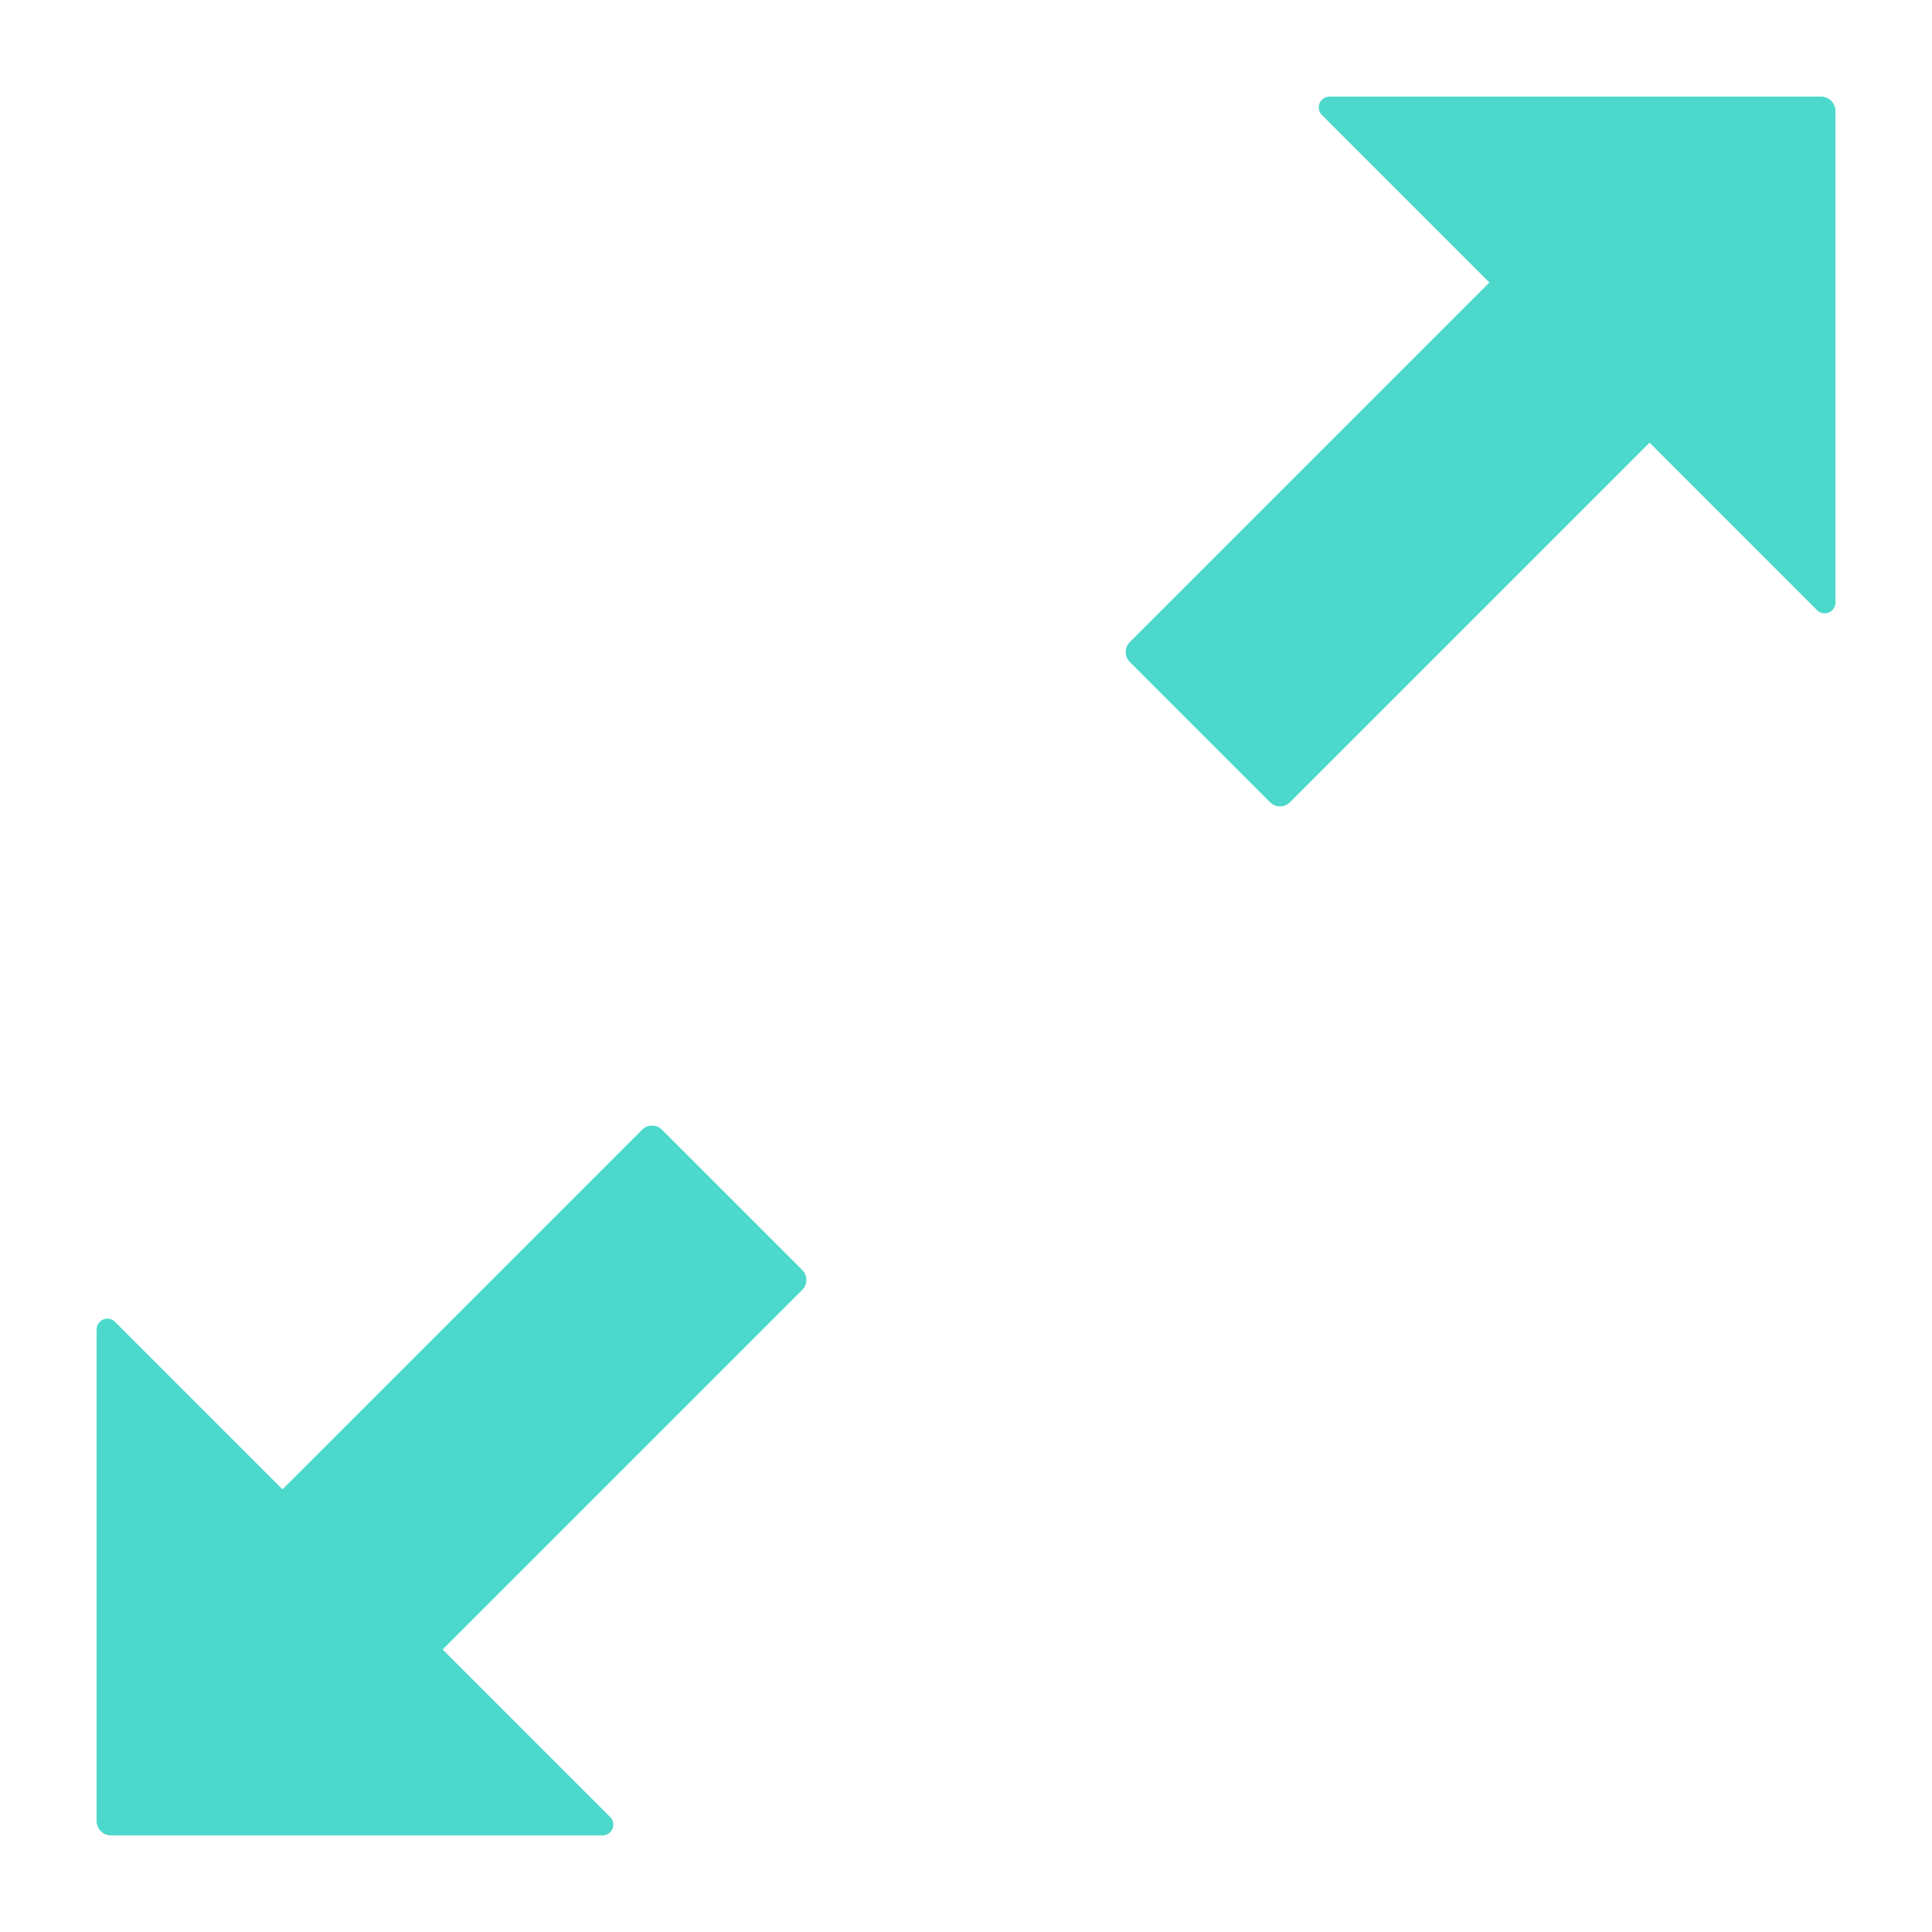 <?xml version="1.0" encoding="UTF-8"?>
<svg width="1200pt" height="1200pt" version="1.1" viewBox="0 0 1200 1200" xmlns="http://www.w3.org/2000/svg">
 <g fill="#4dd8cc">
  <path d="m498.32 788.83-87.148-87.148c-3.406-3.406-8.93-3.406-12.336 0l-223.37 223.37-104.05-104.05c-1.914-1.914-4.789-2.484-7.289-1.449-2.5 1.035-4.129 3.473-4.129 6.176v305.32c0 2.371 0.941 4.648 2.621 6.328 1.68 1.68 3.957 2.621 6.328 2.621h305.32c2.703 0 5.141-1.629 6.176-4.129 1.035-2.5 0.465-5.375-1.449-7.289l-104.05-104.05 223.37-223.37c3.406-3.406 3.406-8.93 0-12.336z"/>
  <path d="m1131.1 60h-305.32c-2.703 0-5.141 1.629-6.176 4.129-1.035 2.5-0.465 5.375 1.449 7.289l104.05 104.05-223.37 223.37c-3.406 3.406-3.406 8.93 0 12.336l87.148 87.152c3.406 3.406 8.93 3.406 12.336 0l223.37-223.37 104.04 104.05c1.914 1.914 4.789 2.484 7.289 1.449 2.5-1.035 4.129-3.473 4.129-6.176v-305.32c0-2.371-0.941-4.648-2.621-6.328-1.68-1.68-3.957-2.621-6.328-2.621z"/>
 </g>
</svg>
